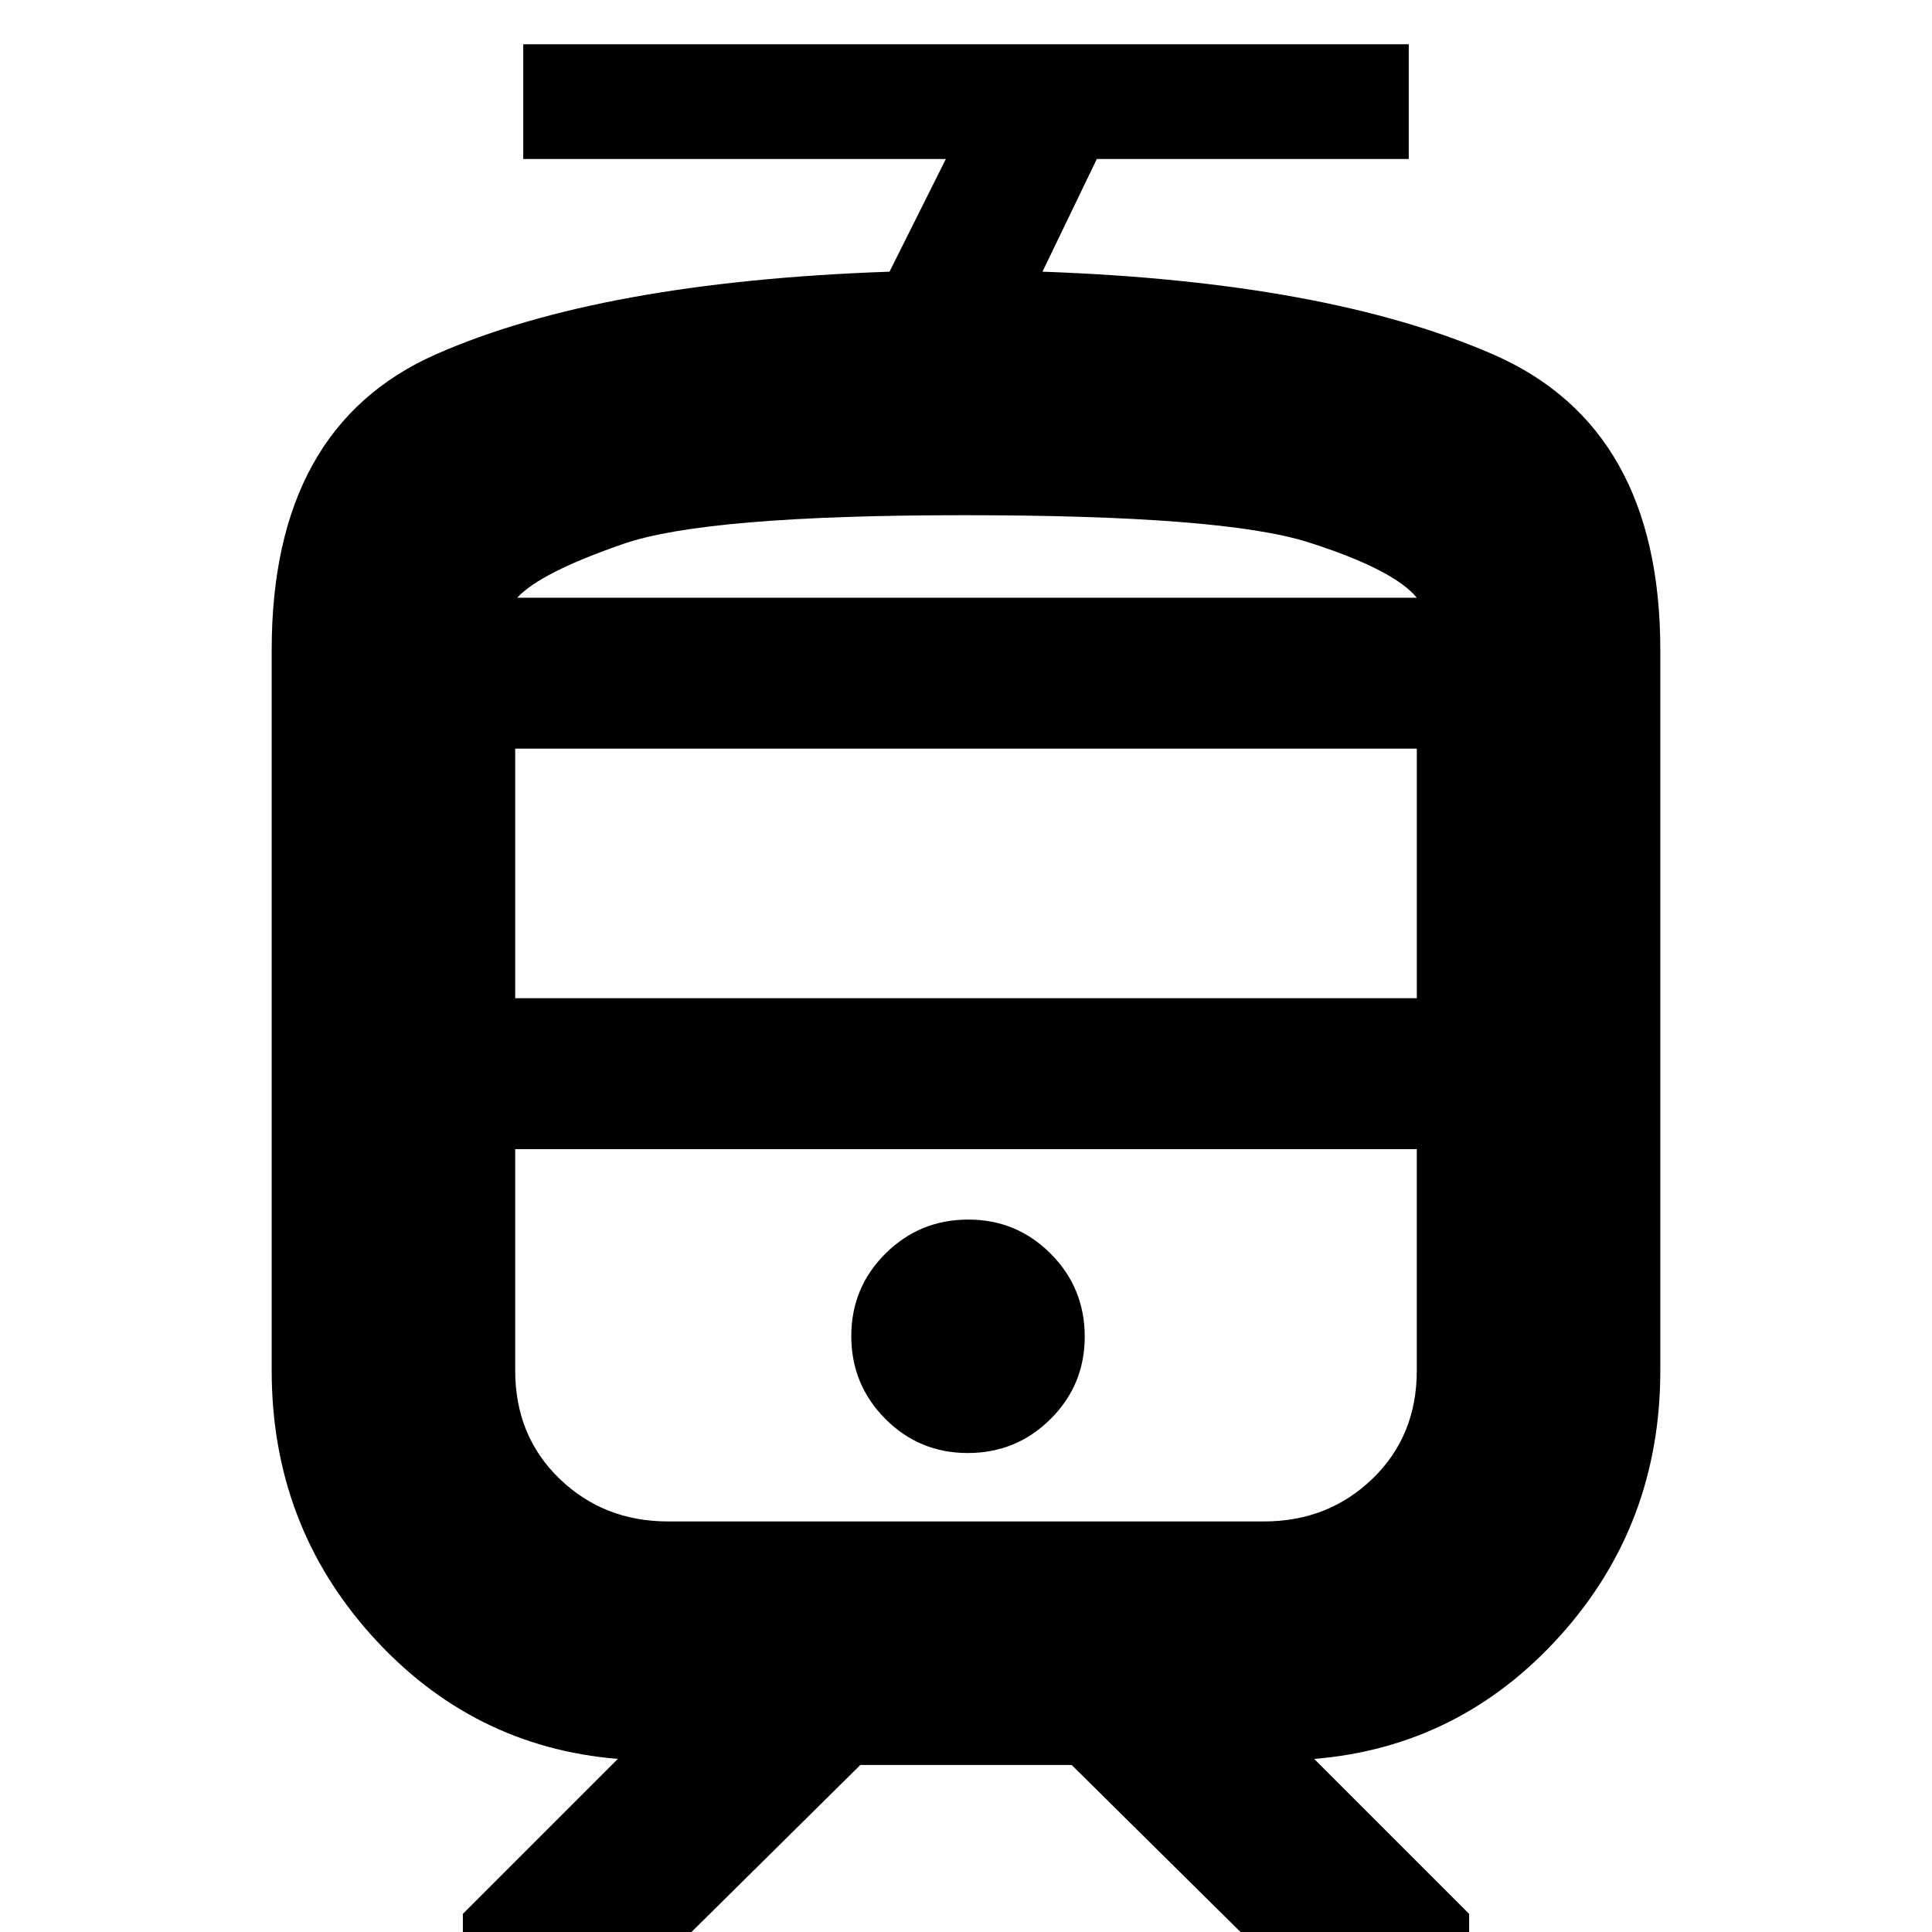 <svg xmlns="http://www.w3.org/2000/svg" height="24" viewBox="0 -960 960 960" width="24"><path d="M135-279v-358q0-111 81.75-147T442-825l28-56H260v-57h440v57H545l-27 56q141.5 5 224.25 41.25T825-637v358q0 76.5-49.75 131.75T653-86l77 77V9H625.5l-93-92h-105l-93 92H230V-9l77-77q-72.5-6-122.25-61.25T135-279Zm493-110H256h448-76ZM480.88-238Q505-238 522-254.88q17-16.88 17-41T522.12-337q-16.88-17-41-17T440-337.12q-17 16.88-17 41T439.88-255q16.88 17 41 17ZM479-663h225-447 222ZM256-464h448v-124H256v124Zm76 260h296q32 0 54-21.25T704-279v-110H256v110q0 32.5 22 53.75T332-204Zm147-500q-128 0-169.25 14.25T257-663h447q-11.5-14-53.75-27.5T479-704Z"/></svg>